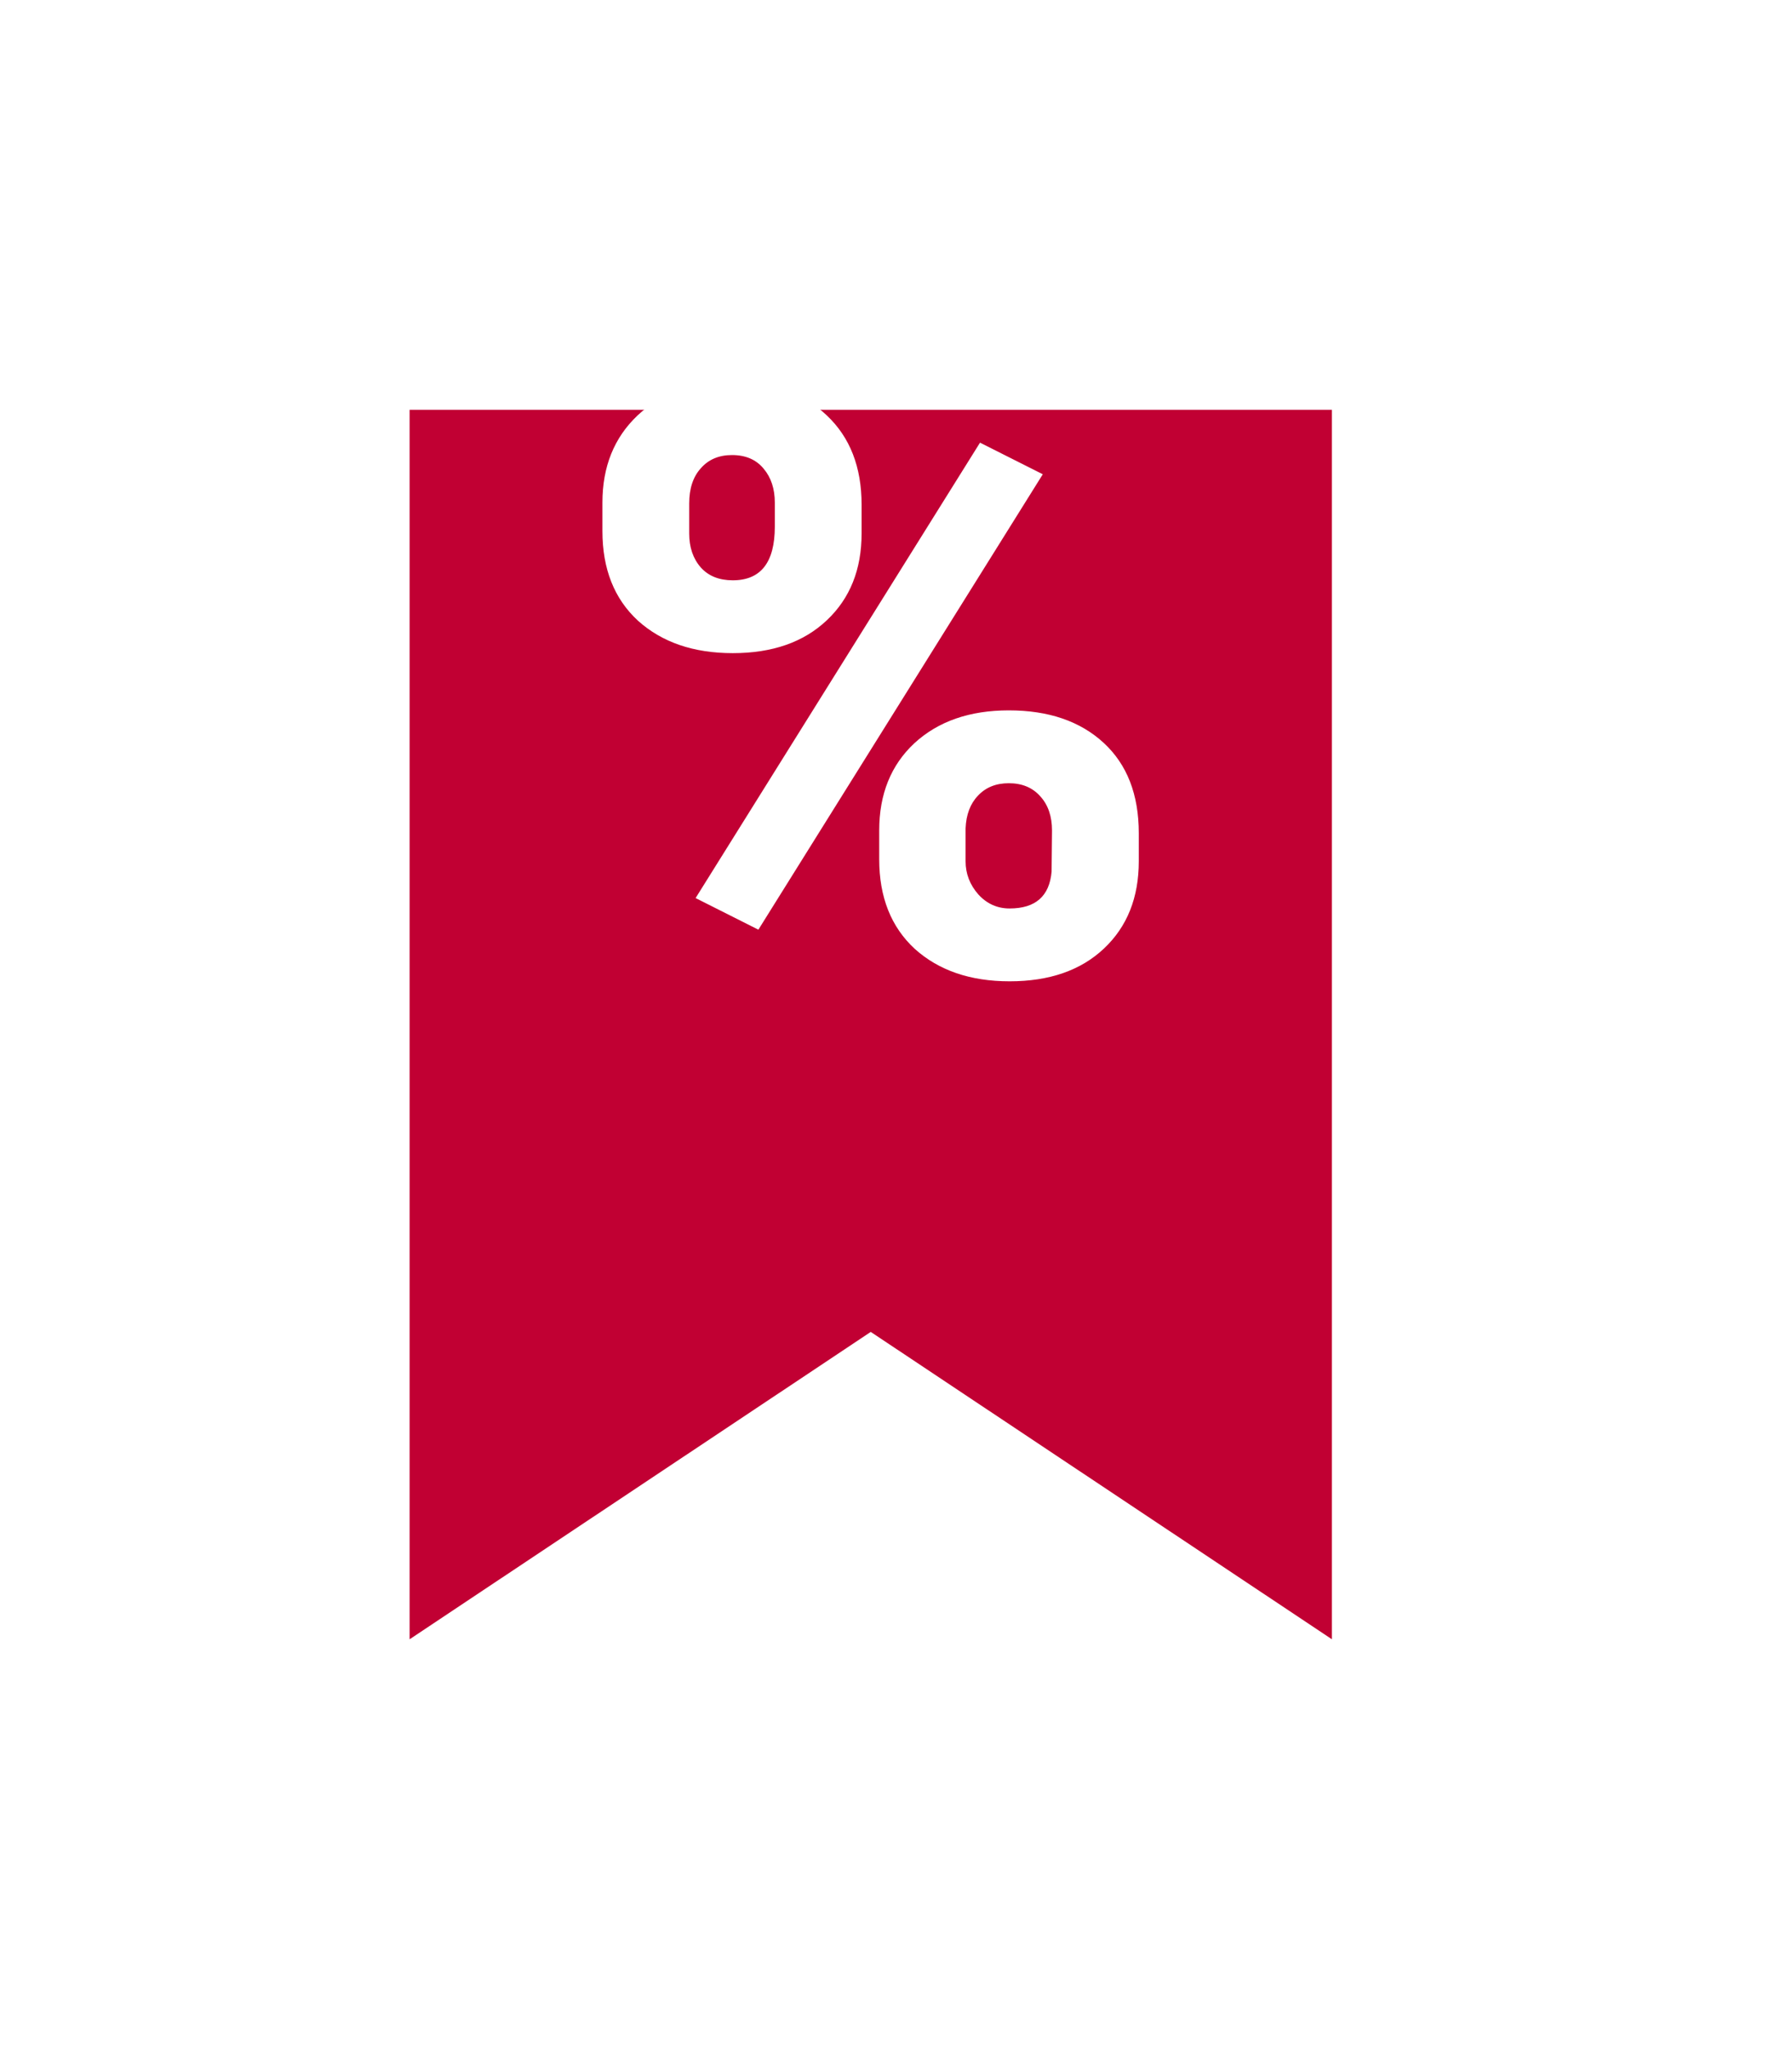 <svg width="35" height="40" viewBox="0 0 35 40" fill="none" xmlns="http://www.w3.org/2000/svg">
<g filter="url(#filter0_d)">
<path d="M8 4H26.014V28L17.007 22L8 28V4Z" fill="#C10033"/>
</g>
<path d="M11.766 9.812C11.766 9.109 11.995 8.542 12.453 8.109C12.912 7.677 13.526 7.461 14.297 7.461C15.078 7.461 15.695 7.677 16.148 8.109C16.602 8.536 16.828 9.117 16.828 9.852V10.414C16.828 11.117 16.602 11.682 16.148 12.109C15.695 12.537 15.083 12.75 14.312 12.75C13.547 12.75 12.93 12.539 12.461 12.117C11.997 11.69 11.766 11.107 11.766 10.367V9.812ZM13.461 10.414C13.461 10.685 13.537 10.906 13.688 11.078C13.838 11.245 14.047 11.328 14.312 11.328C14.859 11.328 15.133 10.979 15.133 10.281V9.812C15.133 9.542 15.06 9.32 14.914 9.148C14.768 8.971 14.562 8.883 14.297 8.883C14.042 8.883 13.838 8.969 13.688 9.141C13.537 9.307 13.461 9.536 13.461 9.828V10.414ZM17.172 16.211C17.172 15.503 17.401 14.935 17.859 14.508C18.323 14.081 18.938 13.867 19.703 13.867C20.479 13.867 21.096 14.078 21.555 14.5C22.013 14.922 22.242 15.51 22.242 16.266V16.812C22.242 17.521 22.016 18.088 21.562 18.516C21.109 18.943 20.495 19.156 19.719 19.156C18.953 19.156 18.336 18.945 17.867 18.523C17.404 18.096 17.172 17.513 17.172 16.773V16.211ZM18.859 16.812C18.859 17.057 18.943 17.273 19.109 17.461C19.276 17.643 19.479 17.734 19.719 17.734C20.224 17.734 20.497 17.495 20.539 17.016L20.547 16.211C20.547 15.935 20.471 15.713 20.32 15.547C20.169 15.375 19.963 15.289 19.703 15.289C19.453 15.289 19.253 15.37 19.102 15.531C18.951 15.688 18.87 15.901 18.859 16.172V16.812ZM14.812 18.148L13.586 17.531L19.141 8.641L20.367 9.258L14.812 18.148Z" fill="white"/>
<defs>
<filter id="filter0_d" x="0" y="0" width="34.014" height="40" filterUnits="userSpaceOnUse" color-interpolation-filters="sRGB">
<feFlood flood-opacity="0" result="BackgroundImageFix"/>
<feColorMatrix in="SourceAlpha" type="matrix" values="0 0 0 0 0 0 0 0 0 0 0 0 0 0 0 0 0 0 127 0"/>
<feOffset dy="4"/>
<feGaussianBlur stdDeviation="4"/>
<feColorMatrix type="matrix" values="0 0 0 0 0 0 0 0 0 0 0 0 0 0 0 0 0 0 0.4 0"/>
<feBlend mode="normal" in2="BackgroundImageFix" result="effect1_dropShadow"/>
<feBlend mode="normal" in="SourceGraphic" in2="effect1_dropShadow" result="shape"/>
</filter>
</defs>
</svg>
